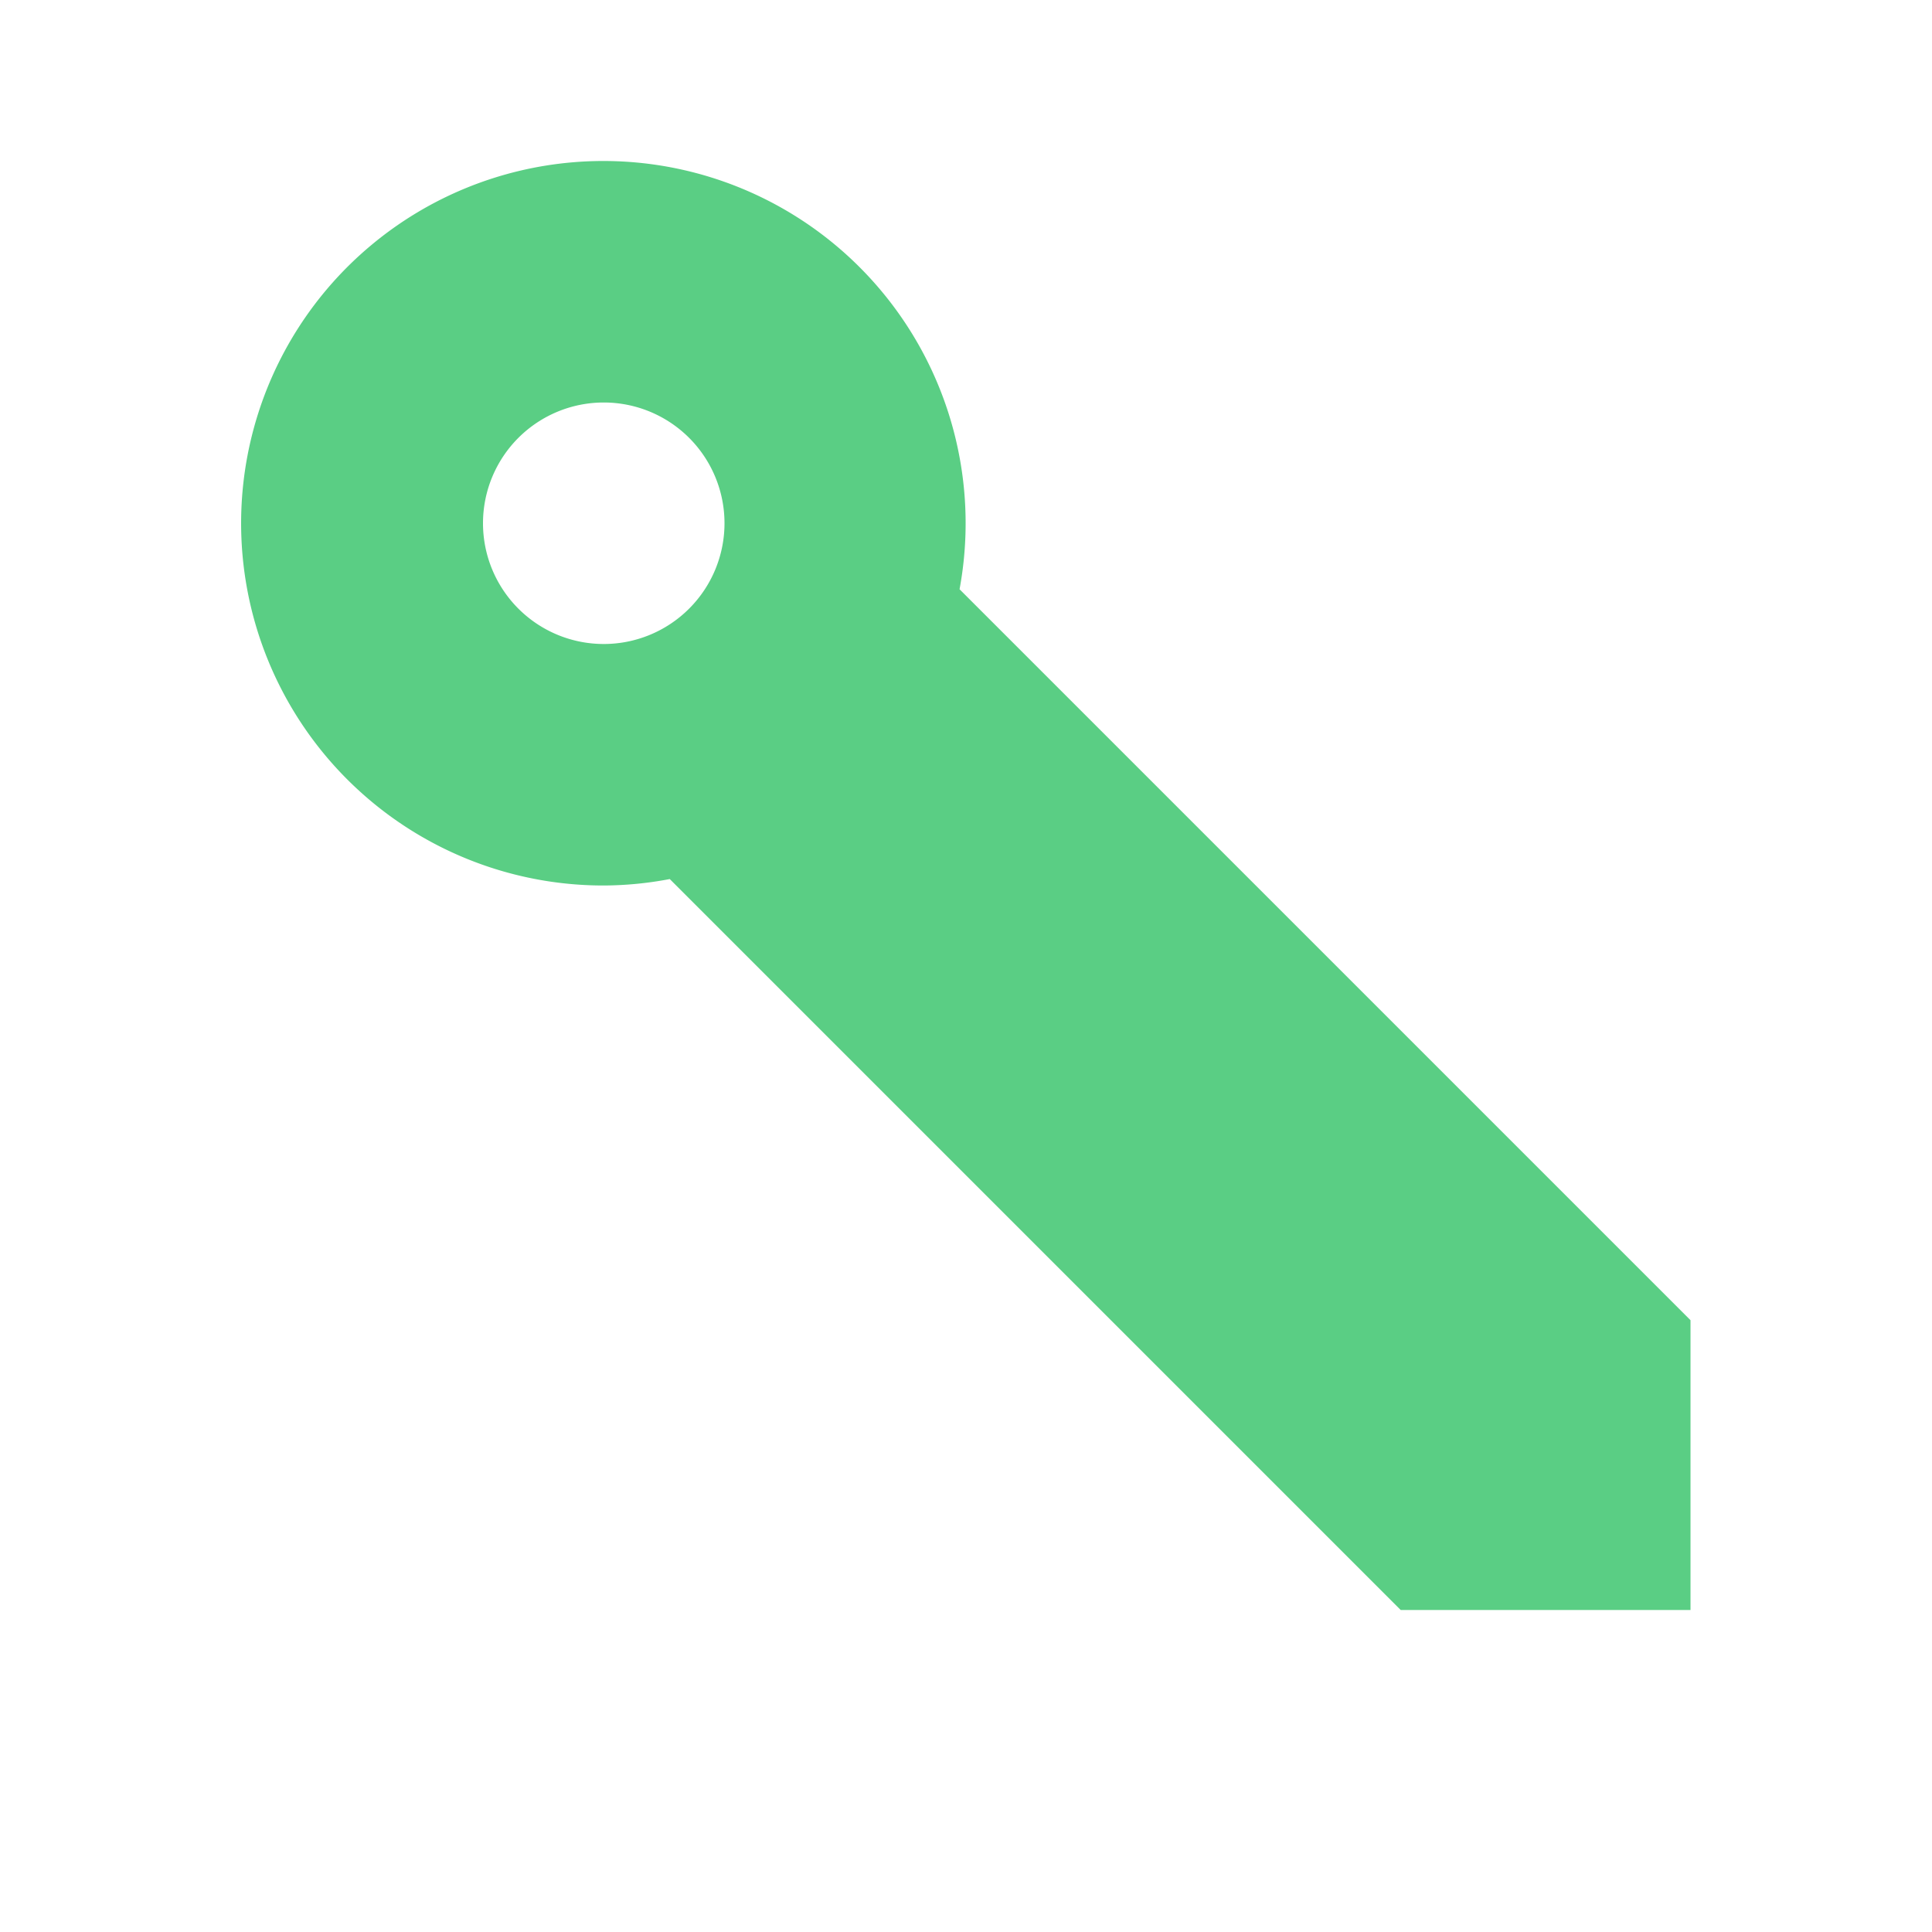 <svg viewBox="-3 -2 24 24" xmlns="http://www.w3.org/2000/svg"><path d="m18 18v-3.6l-9.08-9.08a4.5 4.5 0 1 0 -4.42 3.68 4.47 4.47 0 0 0 .82-.08l9.08 9.08zm-15-13.5a1.5 1.5 0 1 1 1.5 1.5 1.5 1.5 0 0 1 -1.5-1.5z" fill="#5ace84"/></svg>
